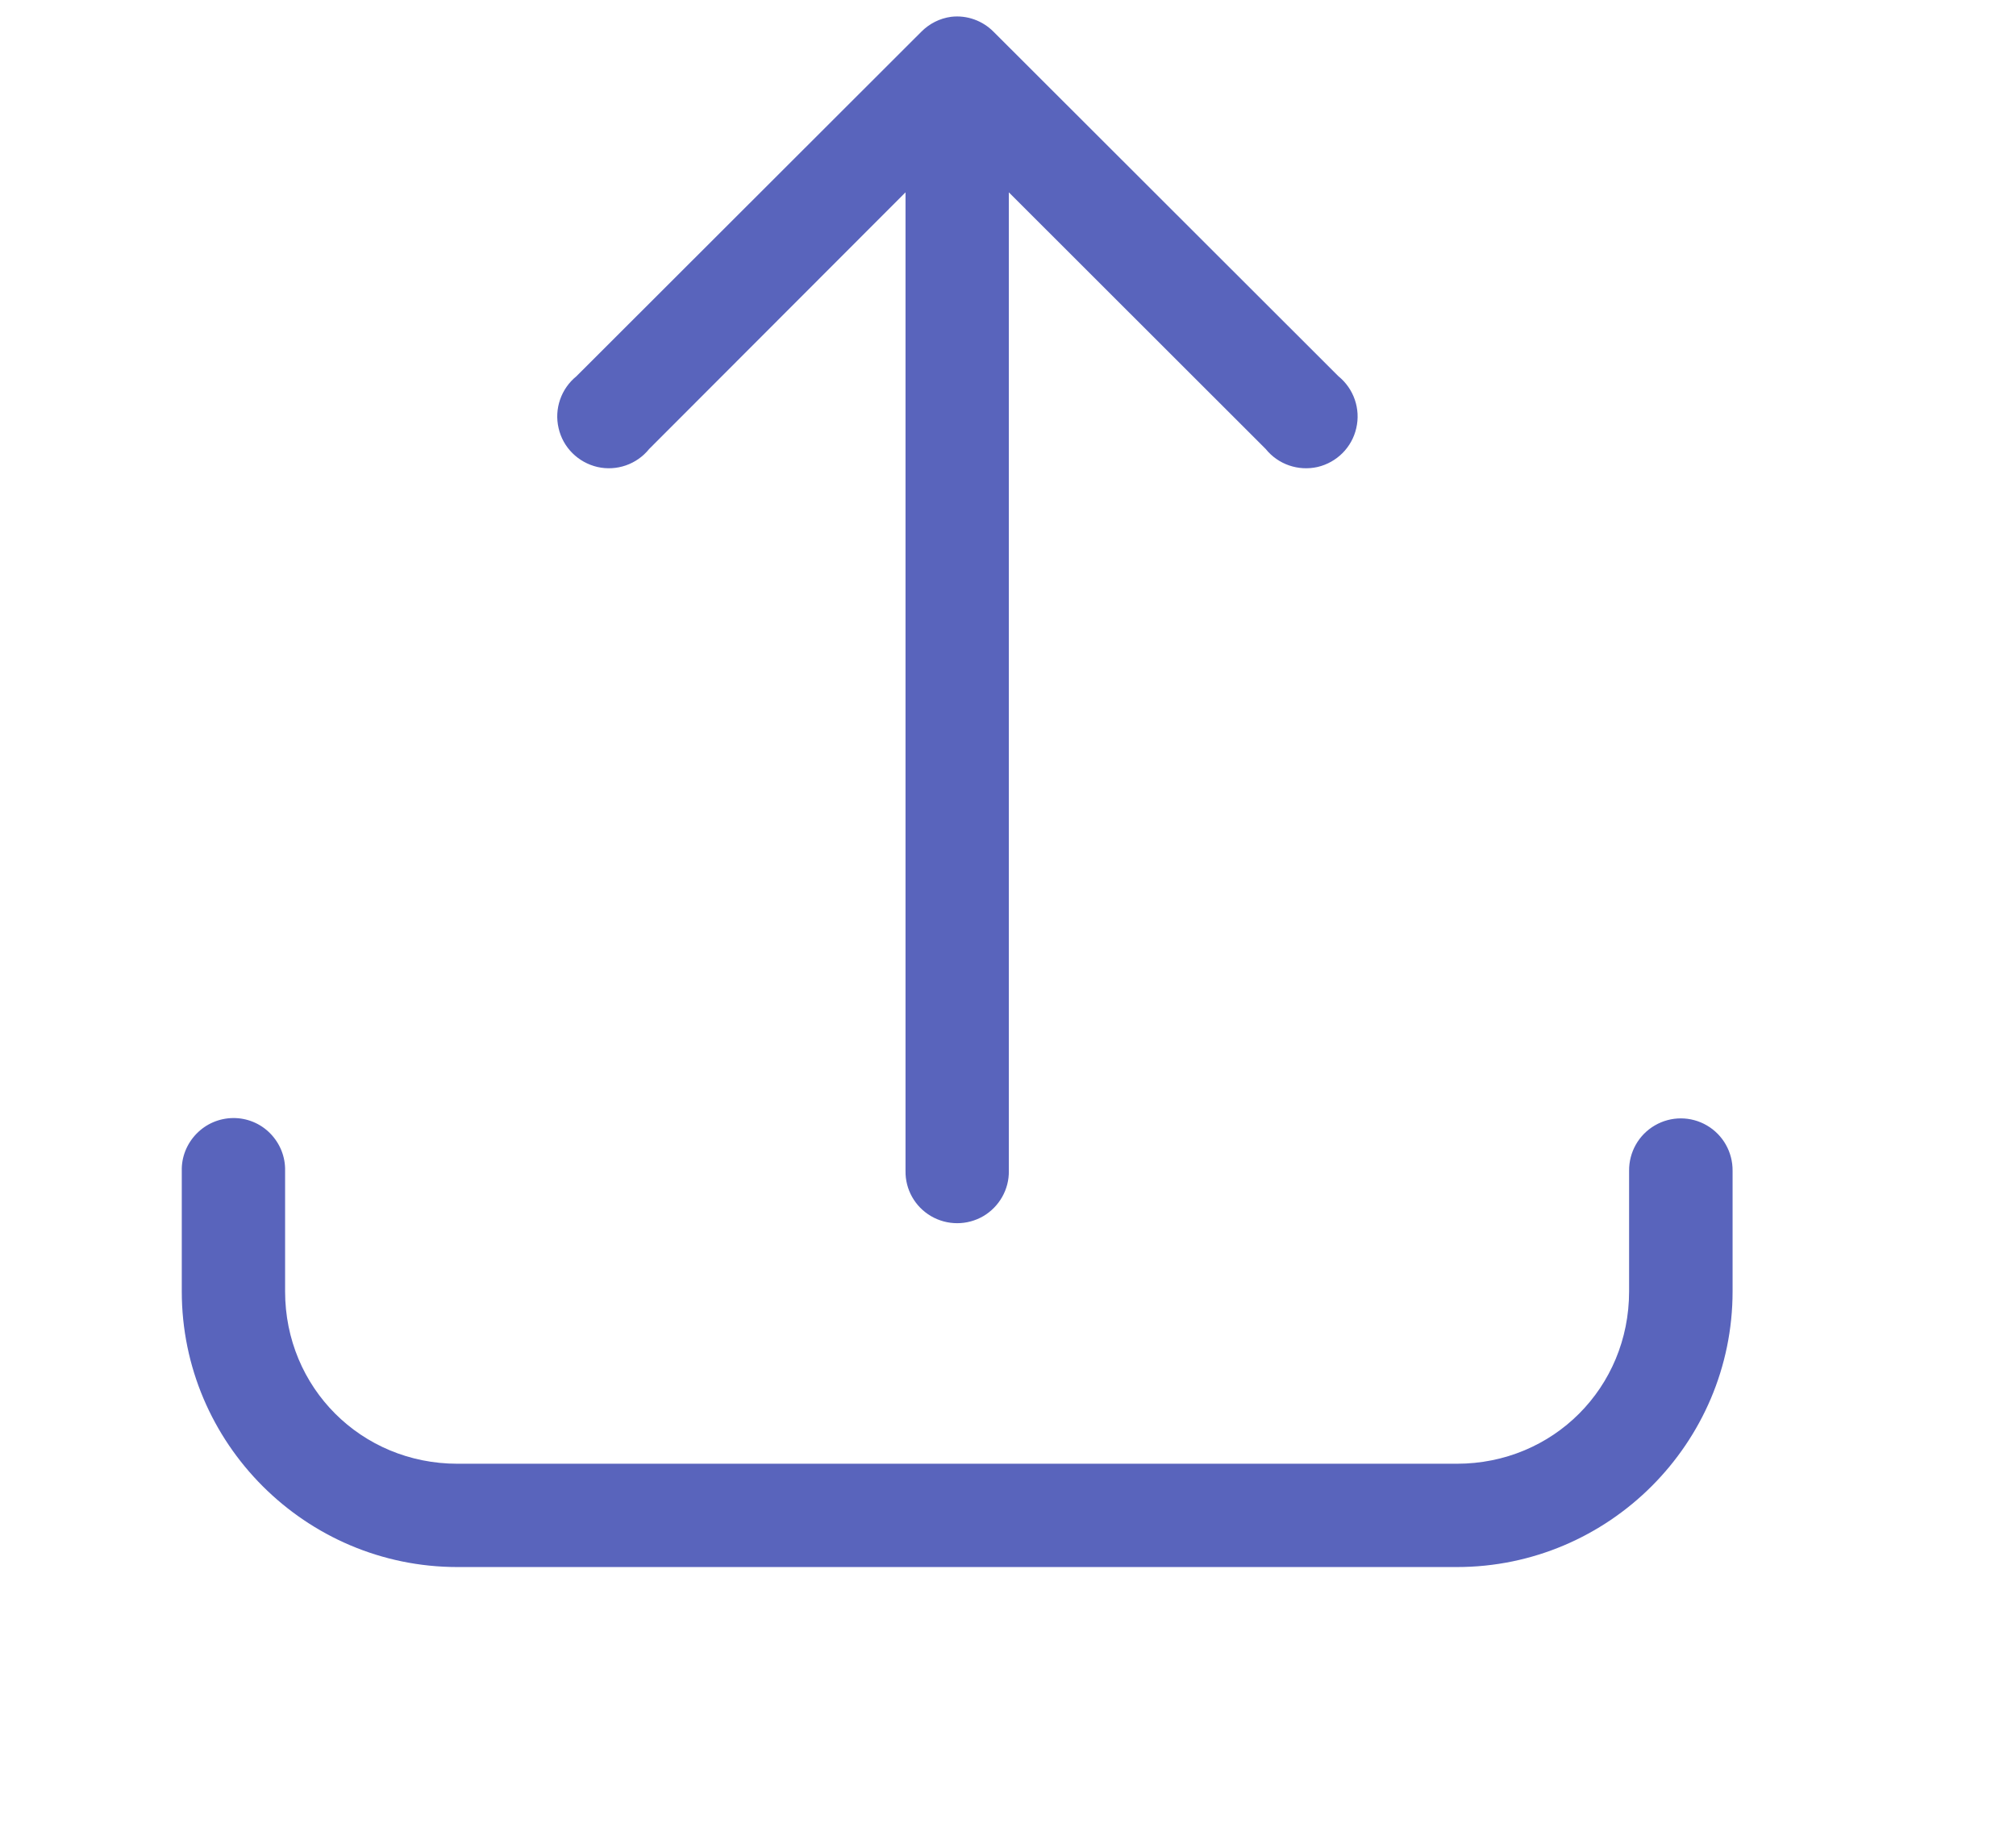 <?xml version="1.0" encoding="UTF-8"?>
<svg width="12px" height="11px" viewBox="0 0 12 11" version="1.1" xmlns="http://www.w3.org/2000/svg" xmlns:xlink="http://www.w3.org/1999/xlink">
    <!-- Generator: sketchtool 53.2 (72643) - https://sketchapp.com -->
    <title>1BA765E3-4D8F-4F88-8EA6-E4D9C03D8047</title>
    <desc>Created with sketchtool.</desc>
    <g id="Page-1" stroke="none" stroke-width="1" fill="none" fill-rule="evenodd">
        <g id="dashboard" transform="translate(-109, -404)" fill="#5964BC" fill-rule="nonzero">
            <g id="search_candidate----resume_tab-(active)" transform="translate(40, 194)">
                <g id="search-candidate-accordian-expanded-view" transform="translate(0, 61)">
                    <g id="upload-Button" transform="translate(21, 138)">
                        <g id="8:20" transform="translate(10, 6)">
                            <g id="noun_Upload_385693_000000" transform="translate(38, 5)">
                                <g id="Shape-2" transform="translate(0.082, 0.098)">
                                    <path d="M5.58,0.002 C5.512,0.011 5.449,0.043 5.401,0.092 L3.349,2.142 C3.258,2.216 3.216,2.336 3.243,2.451 C3.269,2.566 3.359,2.655 3.474,2.682 C3.588,2.708 3.708,2.667 3.782,2.575 L5.308,1.047 L5.308,6.872 C5.306,6.983 5.364,7.086 5.46,7.142 C5.556,7.198 5.675,7.198 5.771,7.142 C5.866,7.086 5.925,6.983 5.923,6.872 L5.923,1.047 L7.452,2.575 C7.526,2.667 7.646,2.708 7.761,2.682 C7.875,2.655 7.965,2.566 7.991,2.451 C8.018,2.336 7.976,2.216 7.885,2.142 L5.833,0.092 C5.767,0.025 5.674,-0.009 5.58,0.002 Z M1.305,6.558 C1.222,6.559 1.144,6.593 1.087,6.652 C1.03,6.711 0.998,6.79 1,6.872 L1,7.59 C1,8.494 1.737,9.231 2.641,9.231 L8.59,9.231 C9.494,9.231 10.231,8.494 10.231,7.59 L10.231,6.872 C10.232,6.761 10.174,6.658 10.078,6.602 C9.982,6.546 9.864,6.546 9.768,6.602 C9.672,6.658 9.614,6.761 9.615,6.872 L9.615,7.59 C9.615,8.163 9.163,8.616 8.59,8.616 L2.641,8.616 C2.068,8.616 1.615,8.163 1.615,7.59 L1.615,6.872 C1.617,6.789 1.585,6.709 1.526,6.649 C1.468,6.59 1.388,6.557 1.305,6.558 Z" id="Shape"></path>
                                </g>
                            </g>
                        </g>
                    </g>
                </g>
            </g>
        </g>
    </g>
</svg>